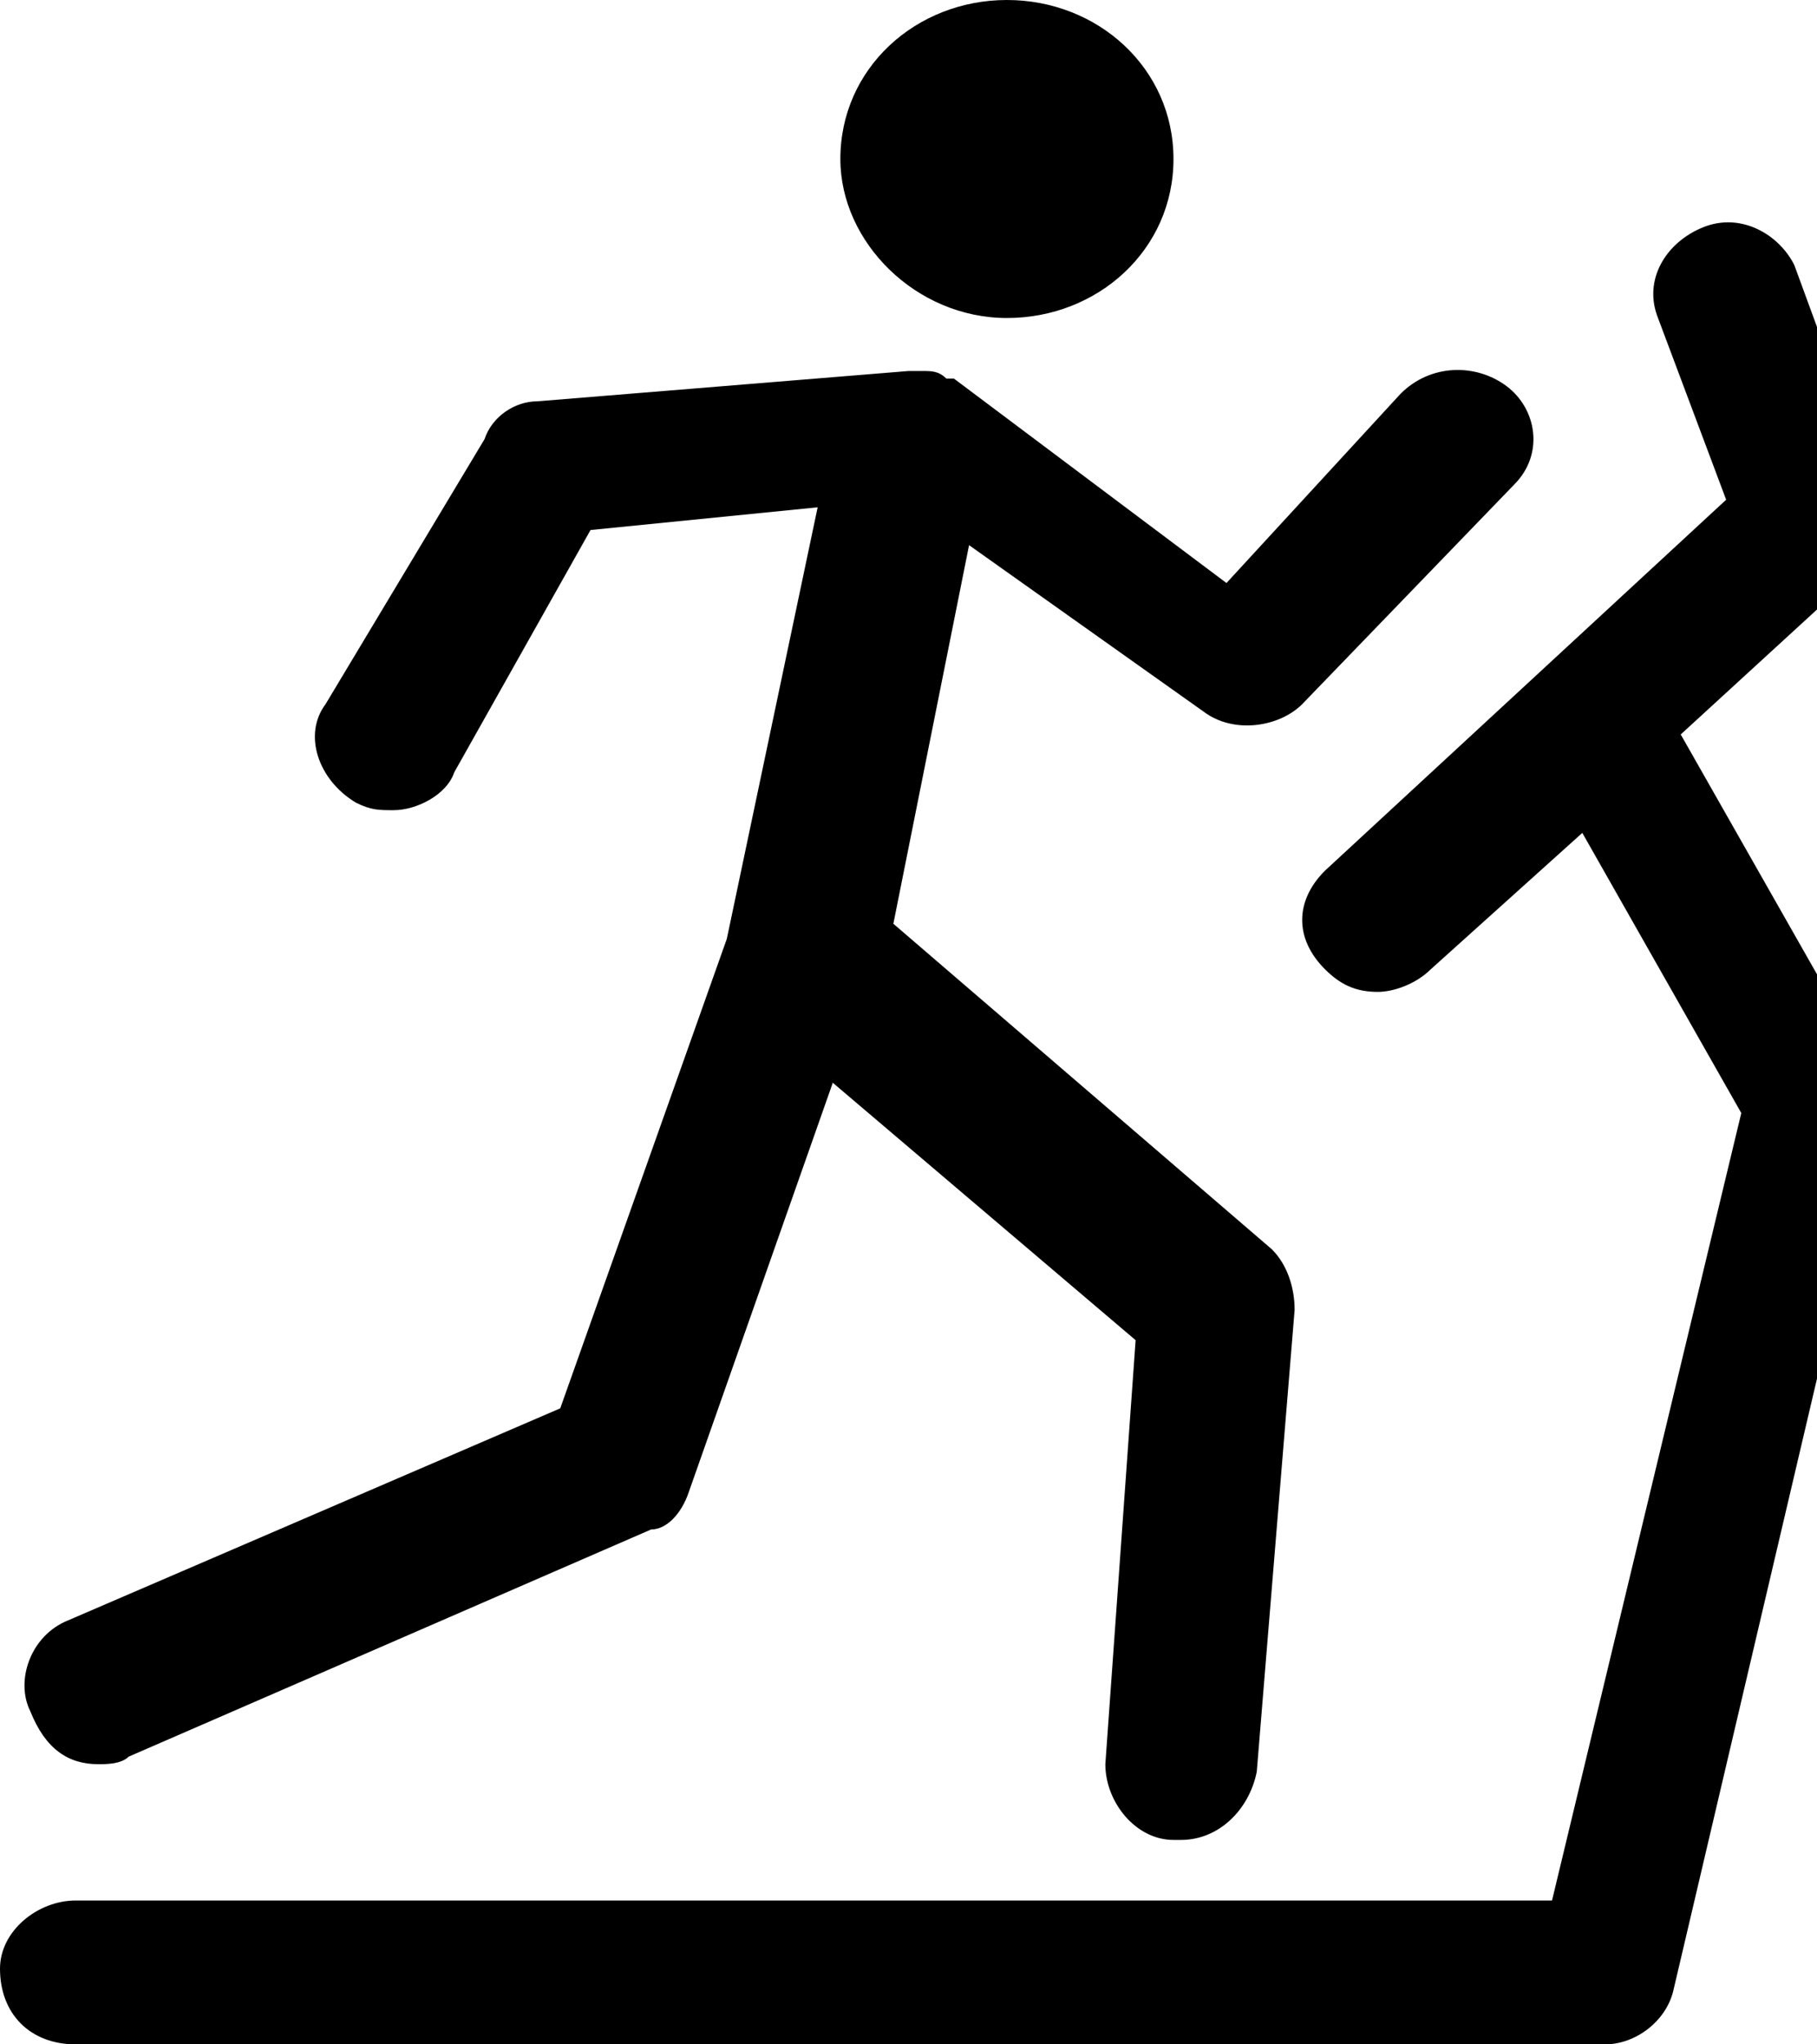 <?xml version="1.0" encoding="utf-8"?>
<!-- Generator: Adobe Illustrator 21.0.2, SVG Export Plug-In . SVG Version: 6.00 Build 0)  -->
<svg version="1.1" id="Forma_1_1_" xmlns="http://www.w3.org/2000/svg" xmlns:xlink="http://www.w3.org/1999/xlink" x="0px" y="0px"
	 viewBox="0 0 24 27" style="enable-background:new 0 0 24 27;" xml:space="preserve">
<style type="text/css">
	.st0{fill-rule:evenodd;clip-rule:evenodd;}
</style>
<g id="Forma_1">
	<g>
		<path class="st0" d="M13.3,4.2c1.2,0,2.2-0.9,2.2-2.1c0-1.2-1-2.1-2.2-2.1c-1.2,0-2.2,0.9-2.2,2.1C11.1,3.2,12.1,4.2,13.3,4.2z
			 M22.2,9.7l2.4-2.2c0.3-0.3,0.4-0.6,0.2-1l-1.1-3C23.5,3.1,23,2.8,22.5,3c-0.5,0.2-0.8,0.7-0.6,1.2l0.9,2.4l-5.3,4.9
			c-0.4,0.4-0.4,0.9,0,1.3c0.2,0.2,0.4,0.3,0.7,0.3c0.2,0,0.5-0.1,0.7-0.3l2-1.8l2.1,3.7l-2.5,10.4H1c-0.5,0-1,0.4-1,0.9
			C0,26.6,0.4,27,1,27h20.2c0.4,0,0.8-0.3,0.9-0.7l2.7-11.5c0-0.2,0-0.5-0.1-0.7L22.2,9.7z M1.3,23.3c0.1,0,0.3,0,0.4-0.1l6.9-3
			C8.8,20.2,9,20,9.1,19.7l1.9-5.4l4,3.4l-0.4,5.6c0,0.5,0.4,1,0.9,1c0,0,0,0,0.1,0c0.5,0,0.9-0.4,1-0.9l0.5-6.1
			c0-0.3-0.1-0.6-0.3-0.8l-5-4.3l1-5l3.1,2.2c0.4,0.3,1,0.2,1.3-0.1L20,6.4c0.4-0.4,0.3-1-0.1-1.3c-0.4-0.3-1-0.3-1.4,0.1l-2.3,2.5
			L12.6,5c0,0,0,0-0.1,0c-0.1-0.1-0.2-0.1-0.3-0.1c0,0-0.1,0-0.1,0c0,0-0.1,0-0.1,0L7.1,5.3c-0.3,0-0.6,0.2-0.7,0.5L4.3,9.3
			c-0.3,0.4-0.1,1,0.4,1.3c0.2,0.1,0.3,0.1,0.5,0.1c0.3,0,0.7-0.2,0.8-0.5l1.8-3.2l3-0.3l-1.2,5.7l-2.2,6.2l-6.5,2.8
			c-0.5,0.2-0.7,0.8-0.5,1.2C0.6,23.1,0.9,23.3,1.3,23.3z"/>
	</g>
</g>
</svg>
